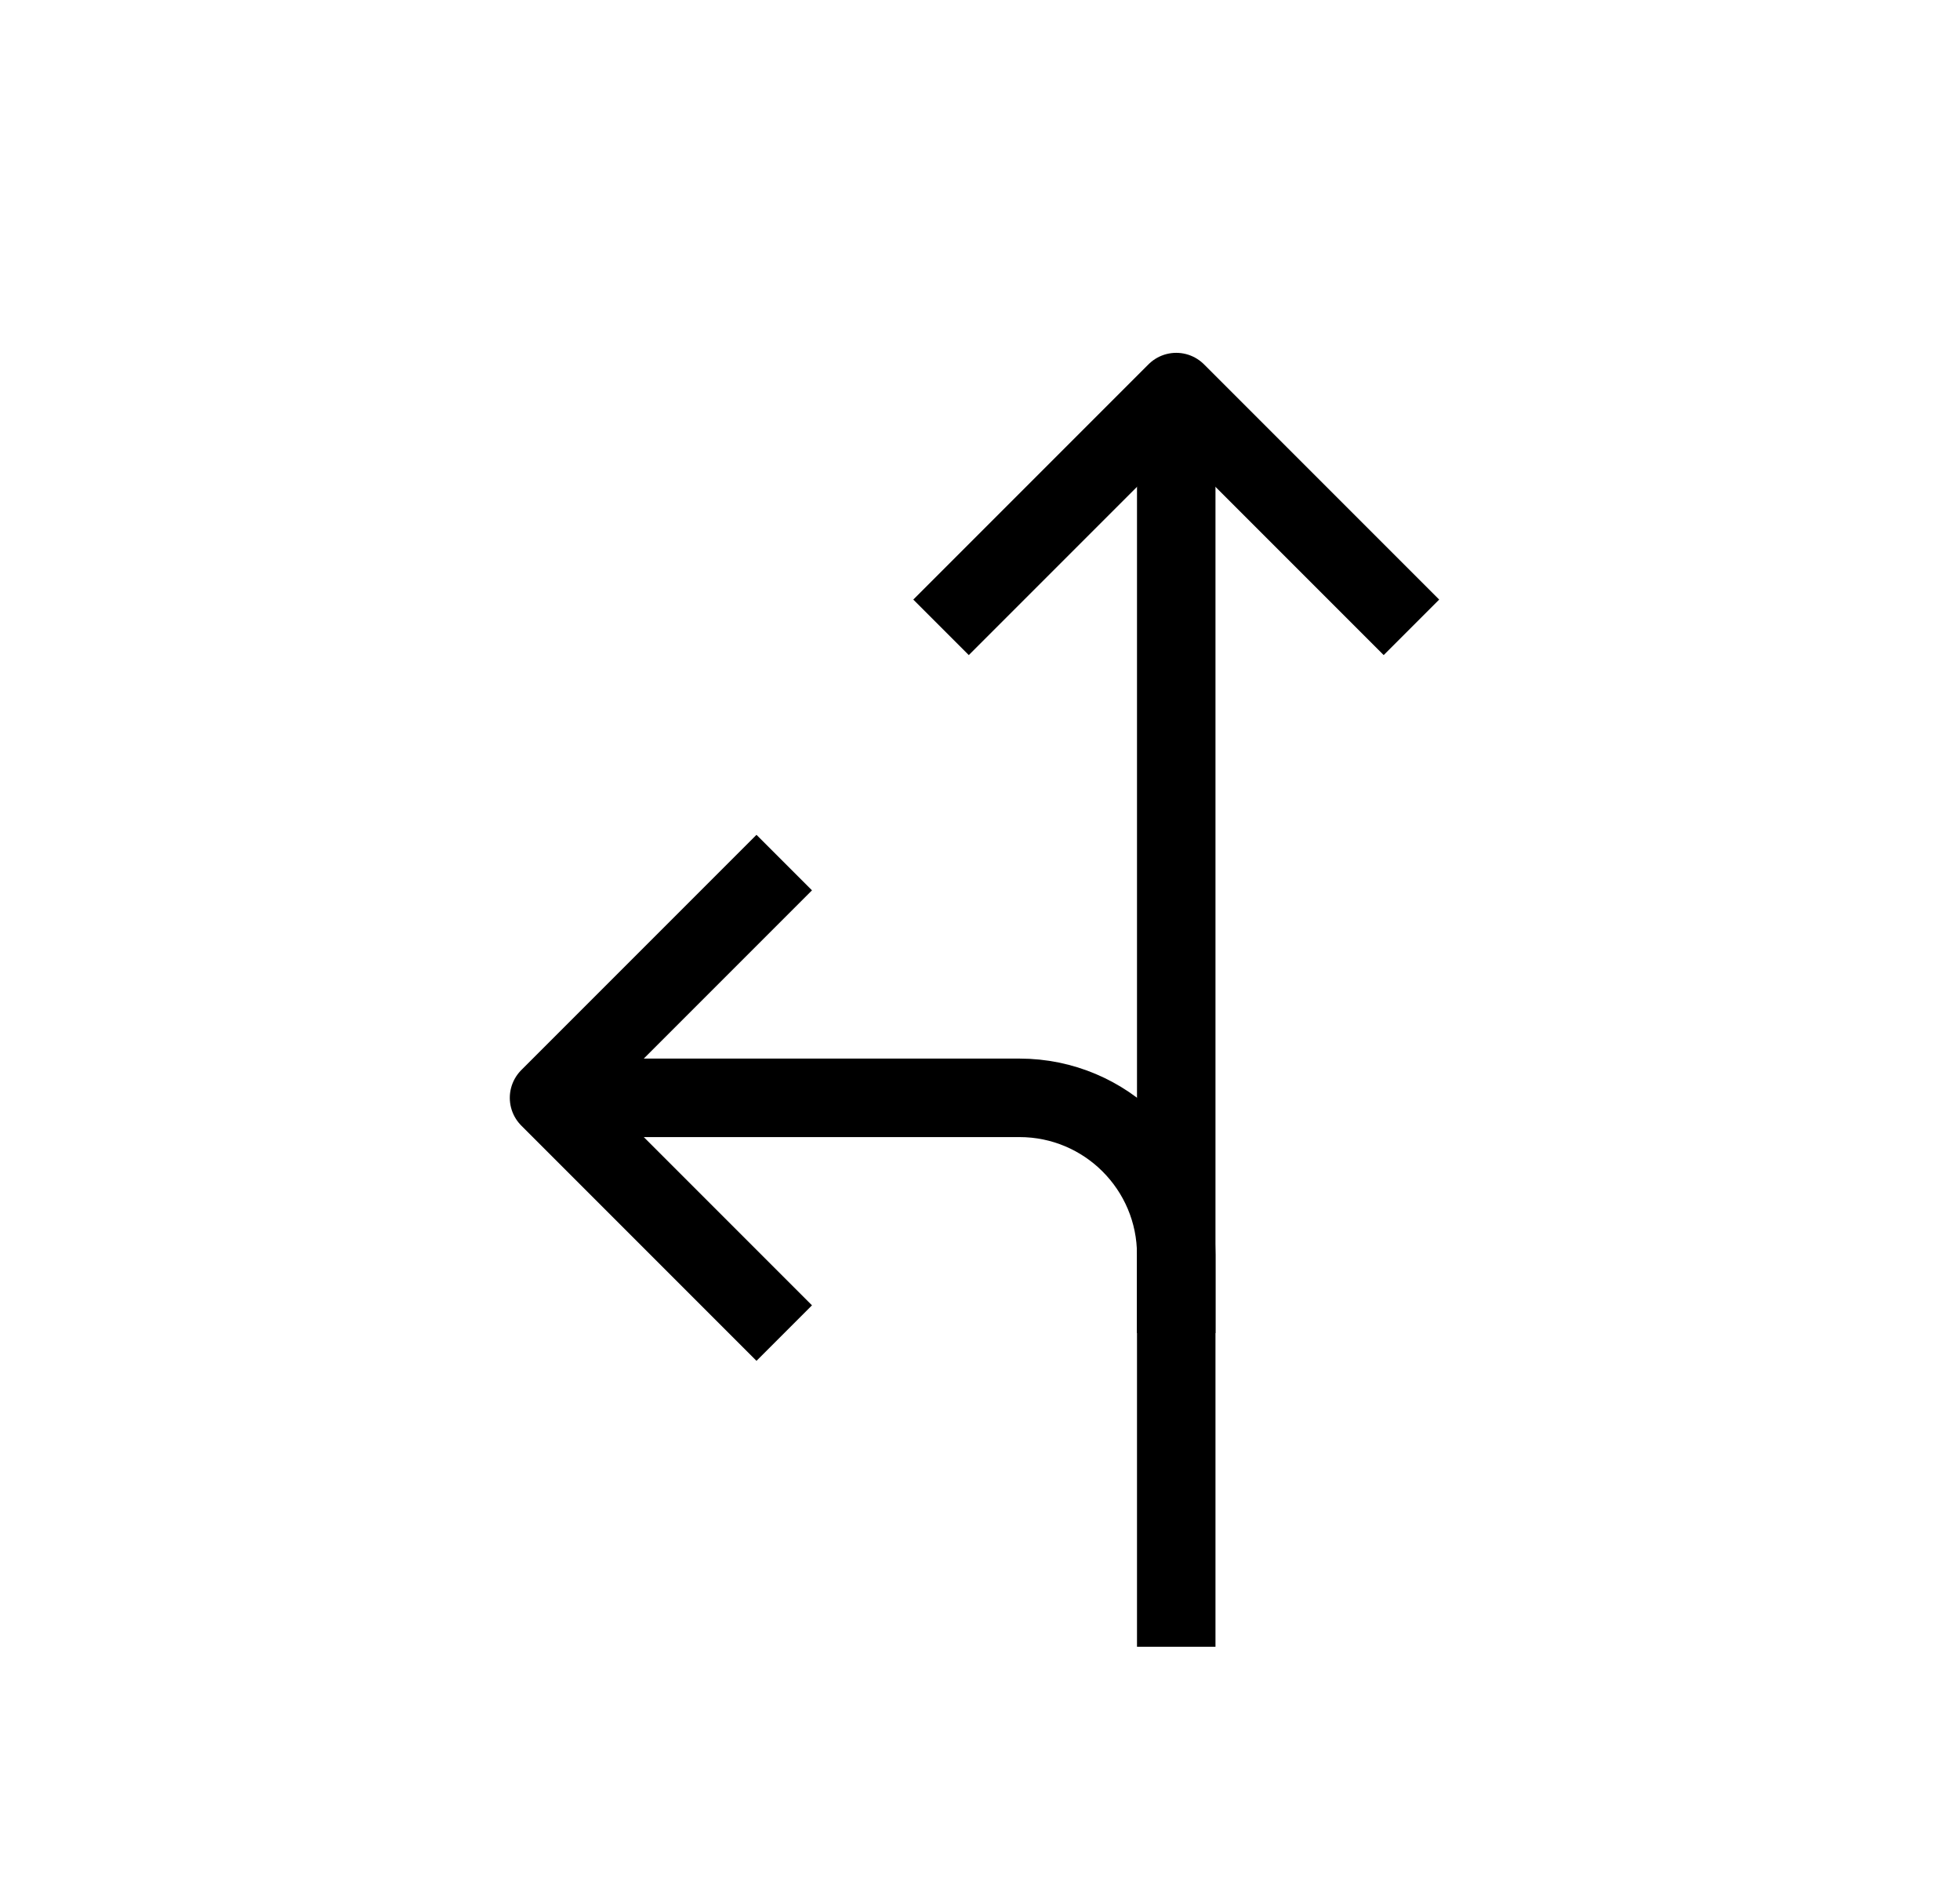 <svg width="25" height="24" viewBox="0 0 25 24" fill="none" xmlns="http://www.w3.org/2000/svg">
<path d="M7.003 14L13.003 14C14.108 14 15.003 14.895 15.003 16L15.003 21" stroke="black" stroke-width="1.001" stroke-linejoin="round"/>
<path d="M10.003 11C8.831 12.172 8.175 12.828 7.003 14L10.003 17" stroke="black" stroke-width="1.001" stroke-linejoin="round"/>
<path d="M15.003 5.5V17" stroke="black" stroke-width="1.001" stroke-linejoin="round"/>
<path d="M18.003 8C16.831 6.828 16.175 6.172 15.003 5L12.003 8" stroke="black" stroke-width="1.001" stroke-linejoin="round"/>
</svg>
